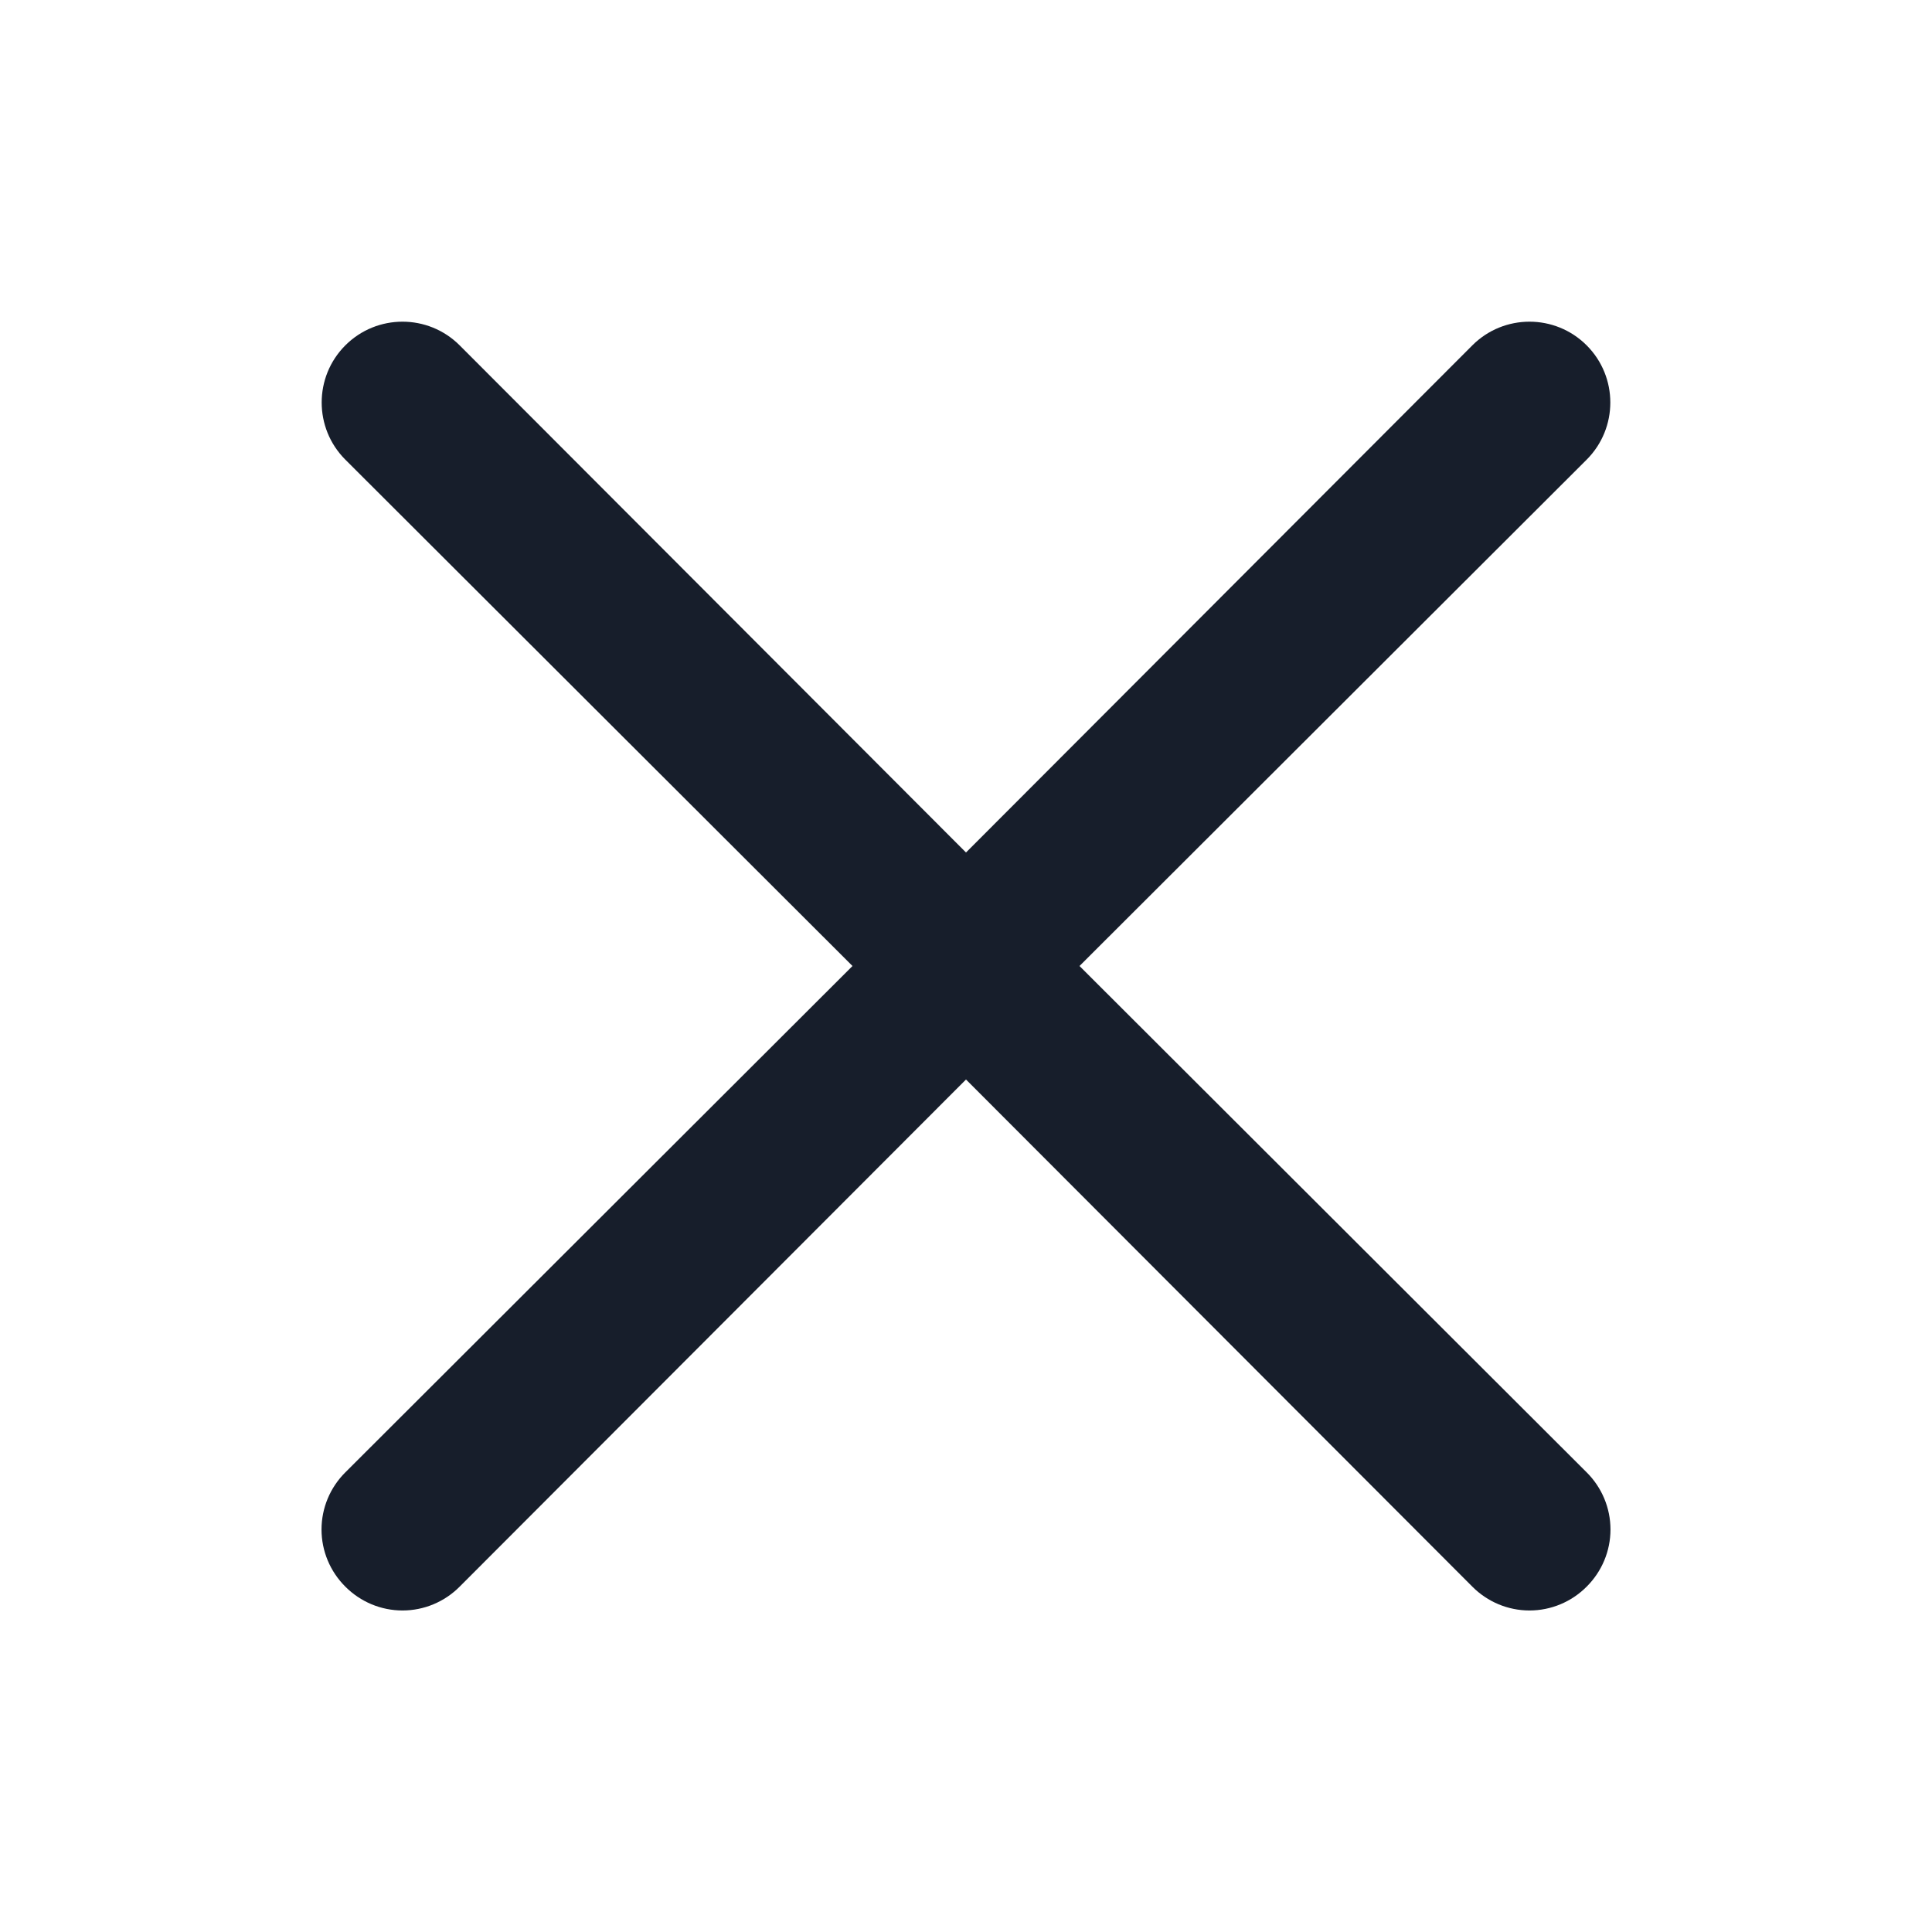 <svg width="24" height="24" viewBox="0 0 24 24" fill="none" xmlns="http://www.w3.org/2000/svg">
<path fill-rule="evenodd" clip-rule="evenodd" d="M13.41 12L19.71 5.71C20.102 5.318 20.102 4.682 19.71 4.29C19.318 3.898 18.682 3.898 18.29 4.29L12 10.59L5.71 4.29C5.318 3.898 4.682 3.898 4.29 4.29C3.898 4.682 3.898 5.318 4.29 5.71L10.59 12L4.29 18.29C4.101 18.478 3.994 18.733 3.994 19C3.994 19.267 4.101 19.522 4.29 19.71C4.478 19.899 4.733 20.006 5 20.006C5.267 20.006 5.522 19.899 5.71 19.71L12 13.41L18.29 19.71C18.478 19.899 18.733 20.006 19 20.006C19.267 20.006 19.522 19.899 19.71 19.71C19.899 19.522 20.006 19.267 20.006 19C20.006 18.733 19.899 18.478 19.71 18.29L13.41 12Z" fill="#171E2B"/>
</svg>

